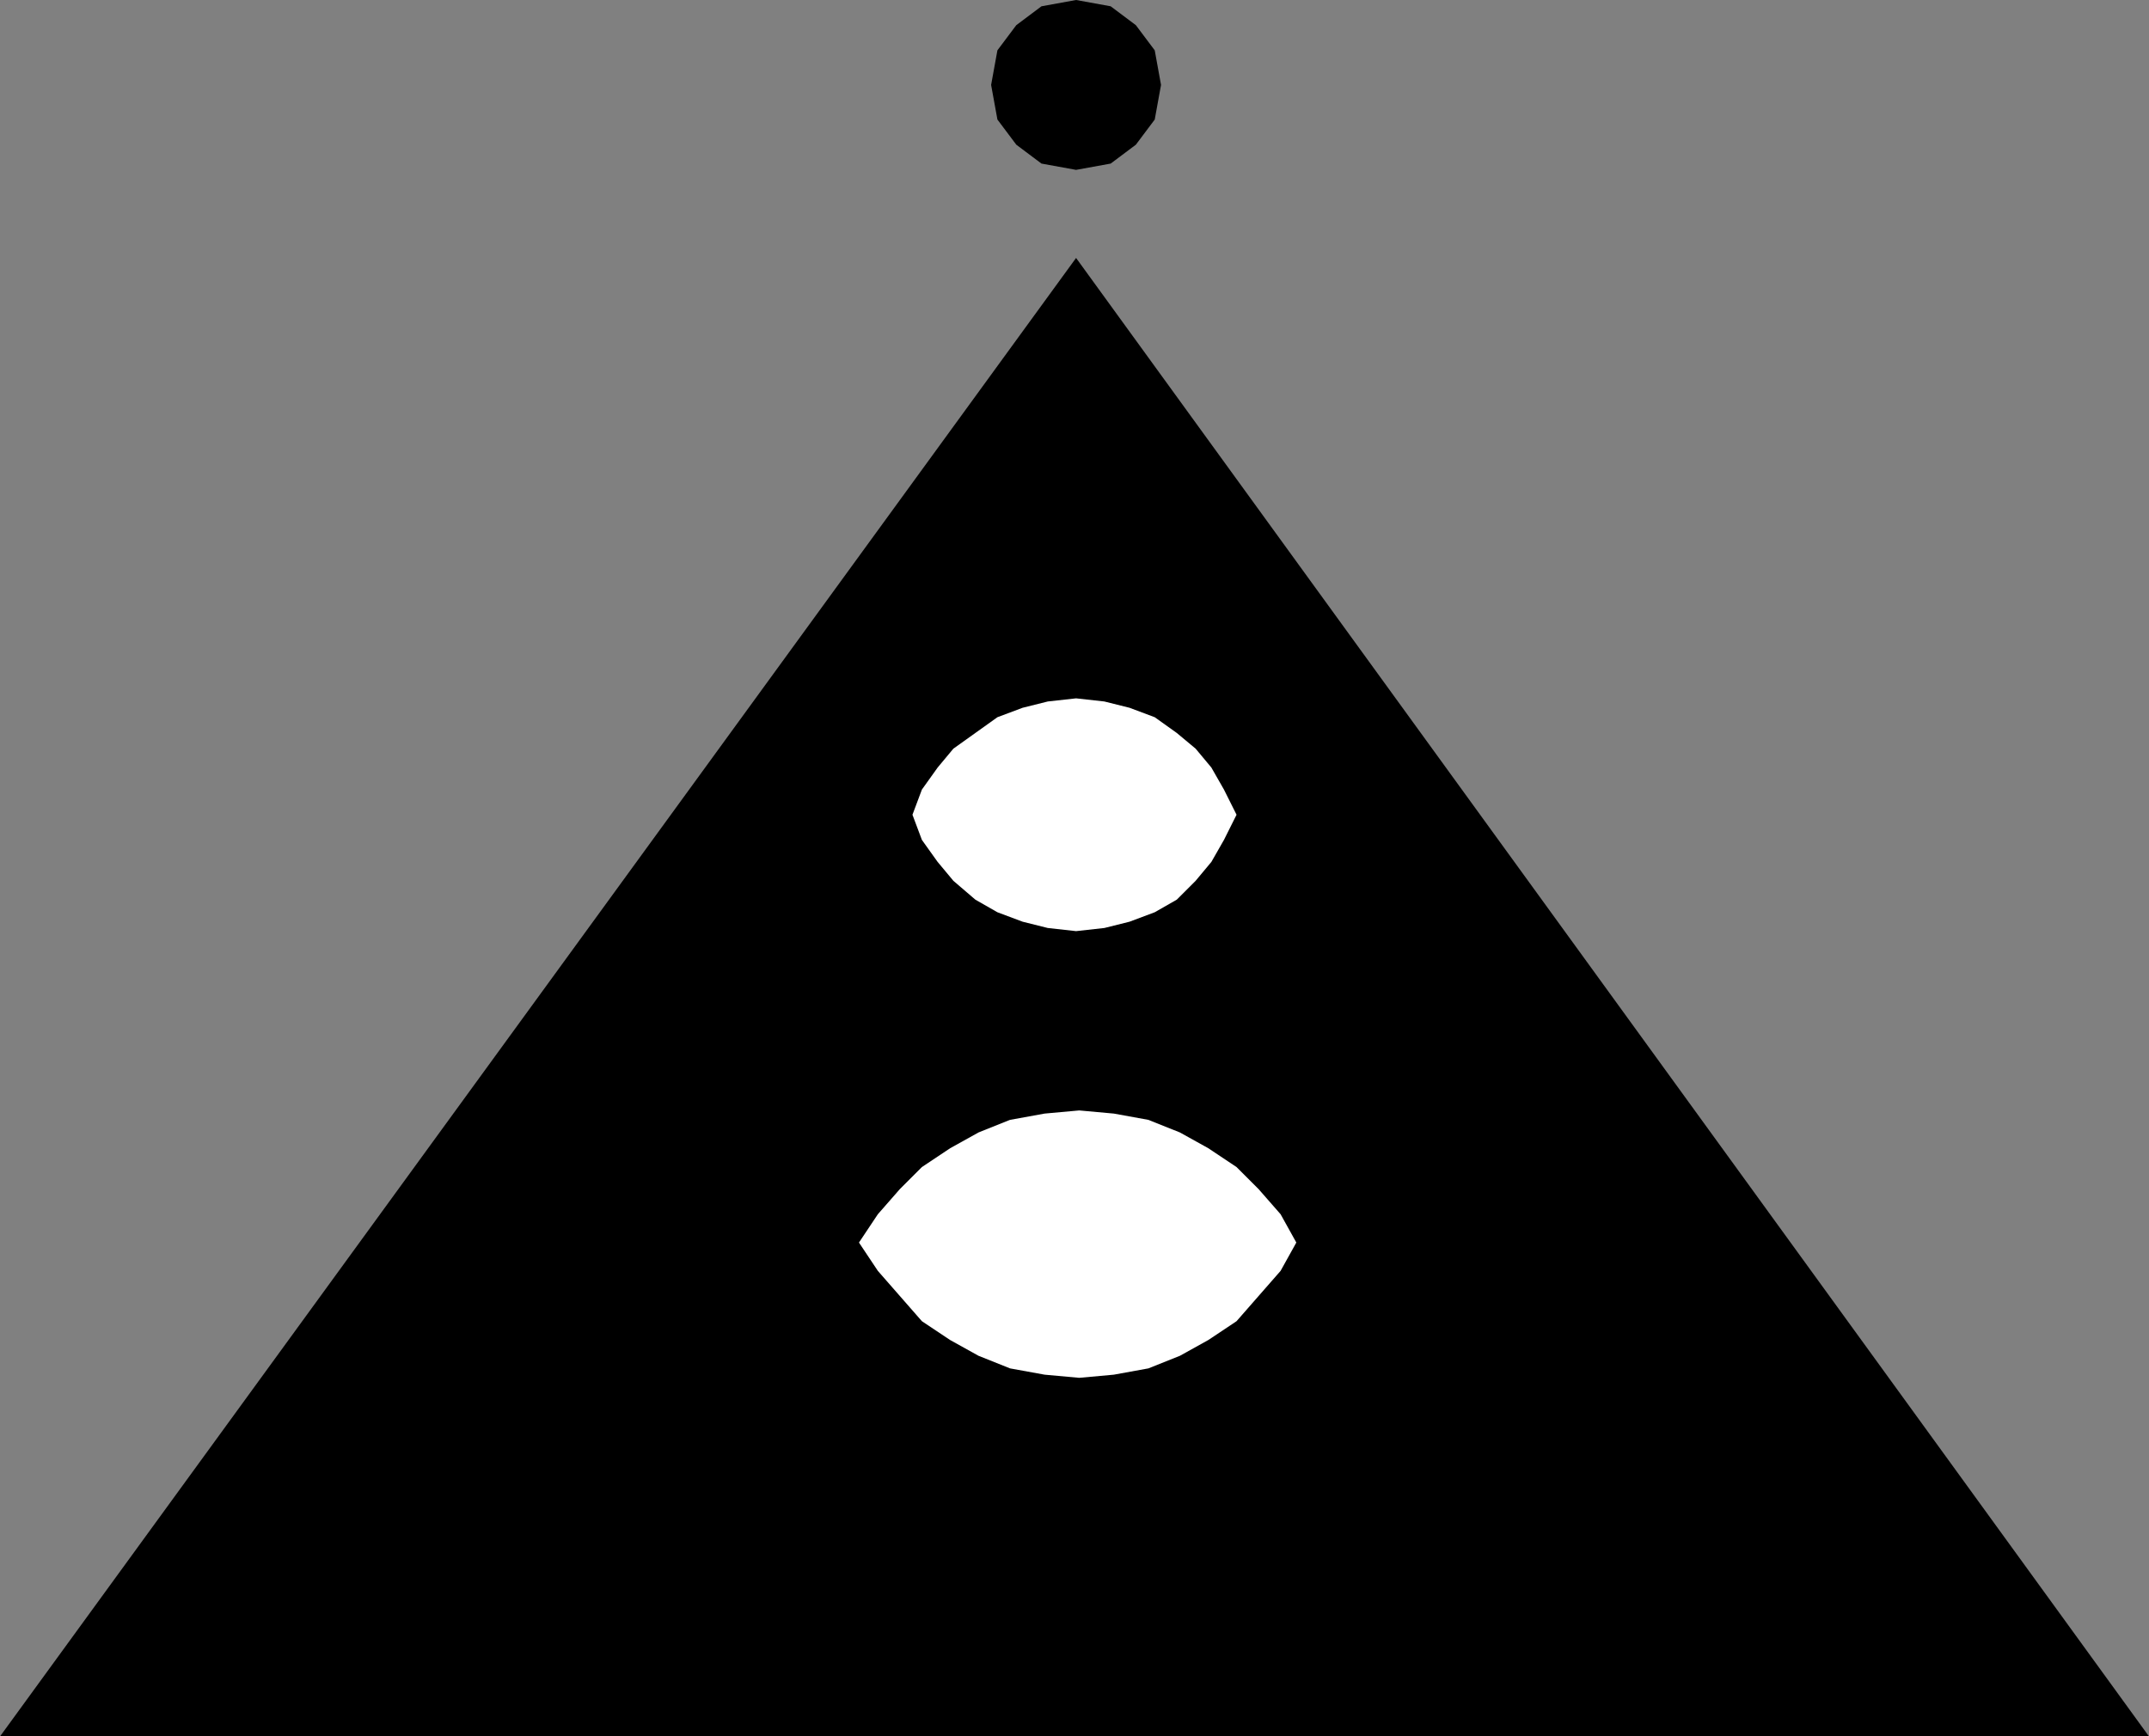 <?xml version="1.0" encoding="UTF-8" standalone="no"?>
<!DOCTYPE svg PUBLIC "-//W3C//DTD SVG 1.0//EN" "http://www.w3.org/TR/2001/REC-SVG-20010904/DTD/svg10.dtd">
<svg xmlns="http://www.w3.org/2000/svg" xmlns:xlink="http://www.w3.org/1999/xlink" fill-rule="evenodd" height="0.552in" preserveAspectRatio="none" stroke-linecap="round" viewBox="0 0 683 552" width="0.683in">
<rect x="0" y="0" width="683" height="552" fill="#808080" stroke="none"/>
<style type="text/css">
.brush0 { fill: rgb(255,255,255); }
.pen0 { stroke: rgb(0,0,0); stroke-width: 1; stroke-linejoin: round; }
.brush1 { fill: none; }
.pen1 { stroke: none; }
.brush2 { fill: rgb(0,0,0); }
</style>
<g>
<polygon class="pen1 brush2" points="0,552 342,82 683,552 0,552"/>
<polygon class="pen1 brush0" points="343,353 332,354 321,356 311,360 302,365 293,371 286,378 279,386 273,395 279,404 286,412 293,420 302,426 311,431 321,435 332,437 343,438 354,437 365,435 375,431 384,426 393,420 400,412 407,404 412,395 407,386 400,378 393,371 384,365 375,360 365,356 354,354 343,353"/>
<polygon class="pen1 brush0" points="342,222 333,223 325,225 317,228 310,233 303,238 298,244 293,251 290,259 293,267 298,274 303,280 310,286 317,290 325,293 333,295 342,296 351,295 359,293 367,290 374,286 380,280 385,274 389,267 393,259 389,251 385,244 380,238 374,233 367,228 359,225 351,223 342,222"/>
<polygon class="pen1 brush2" points="342,54 331,52 323,46 317,38 315,27 317,16 323,8 331,2 342,0 353,2 361,8 367,16 369,27 367,38 361,46 353,52 342,54"/>
</g>
</svg>
